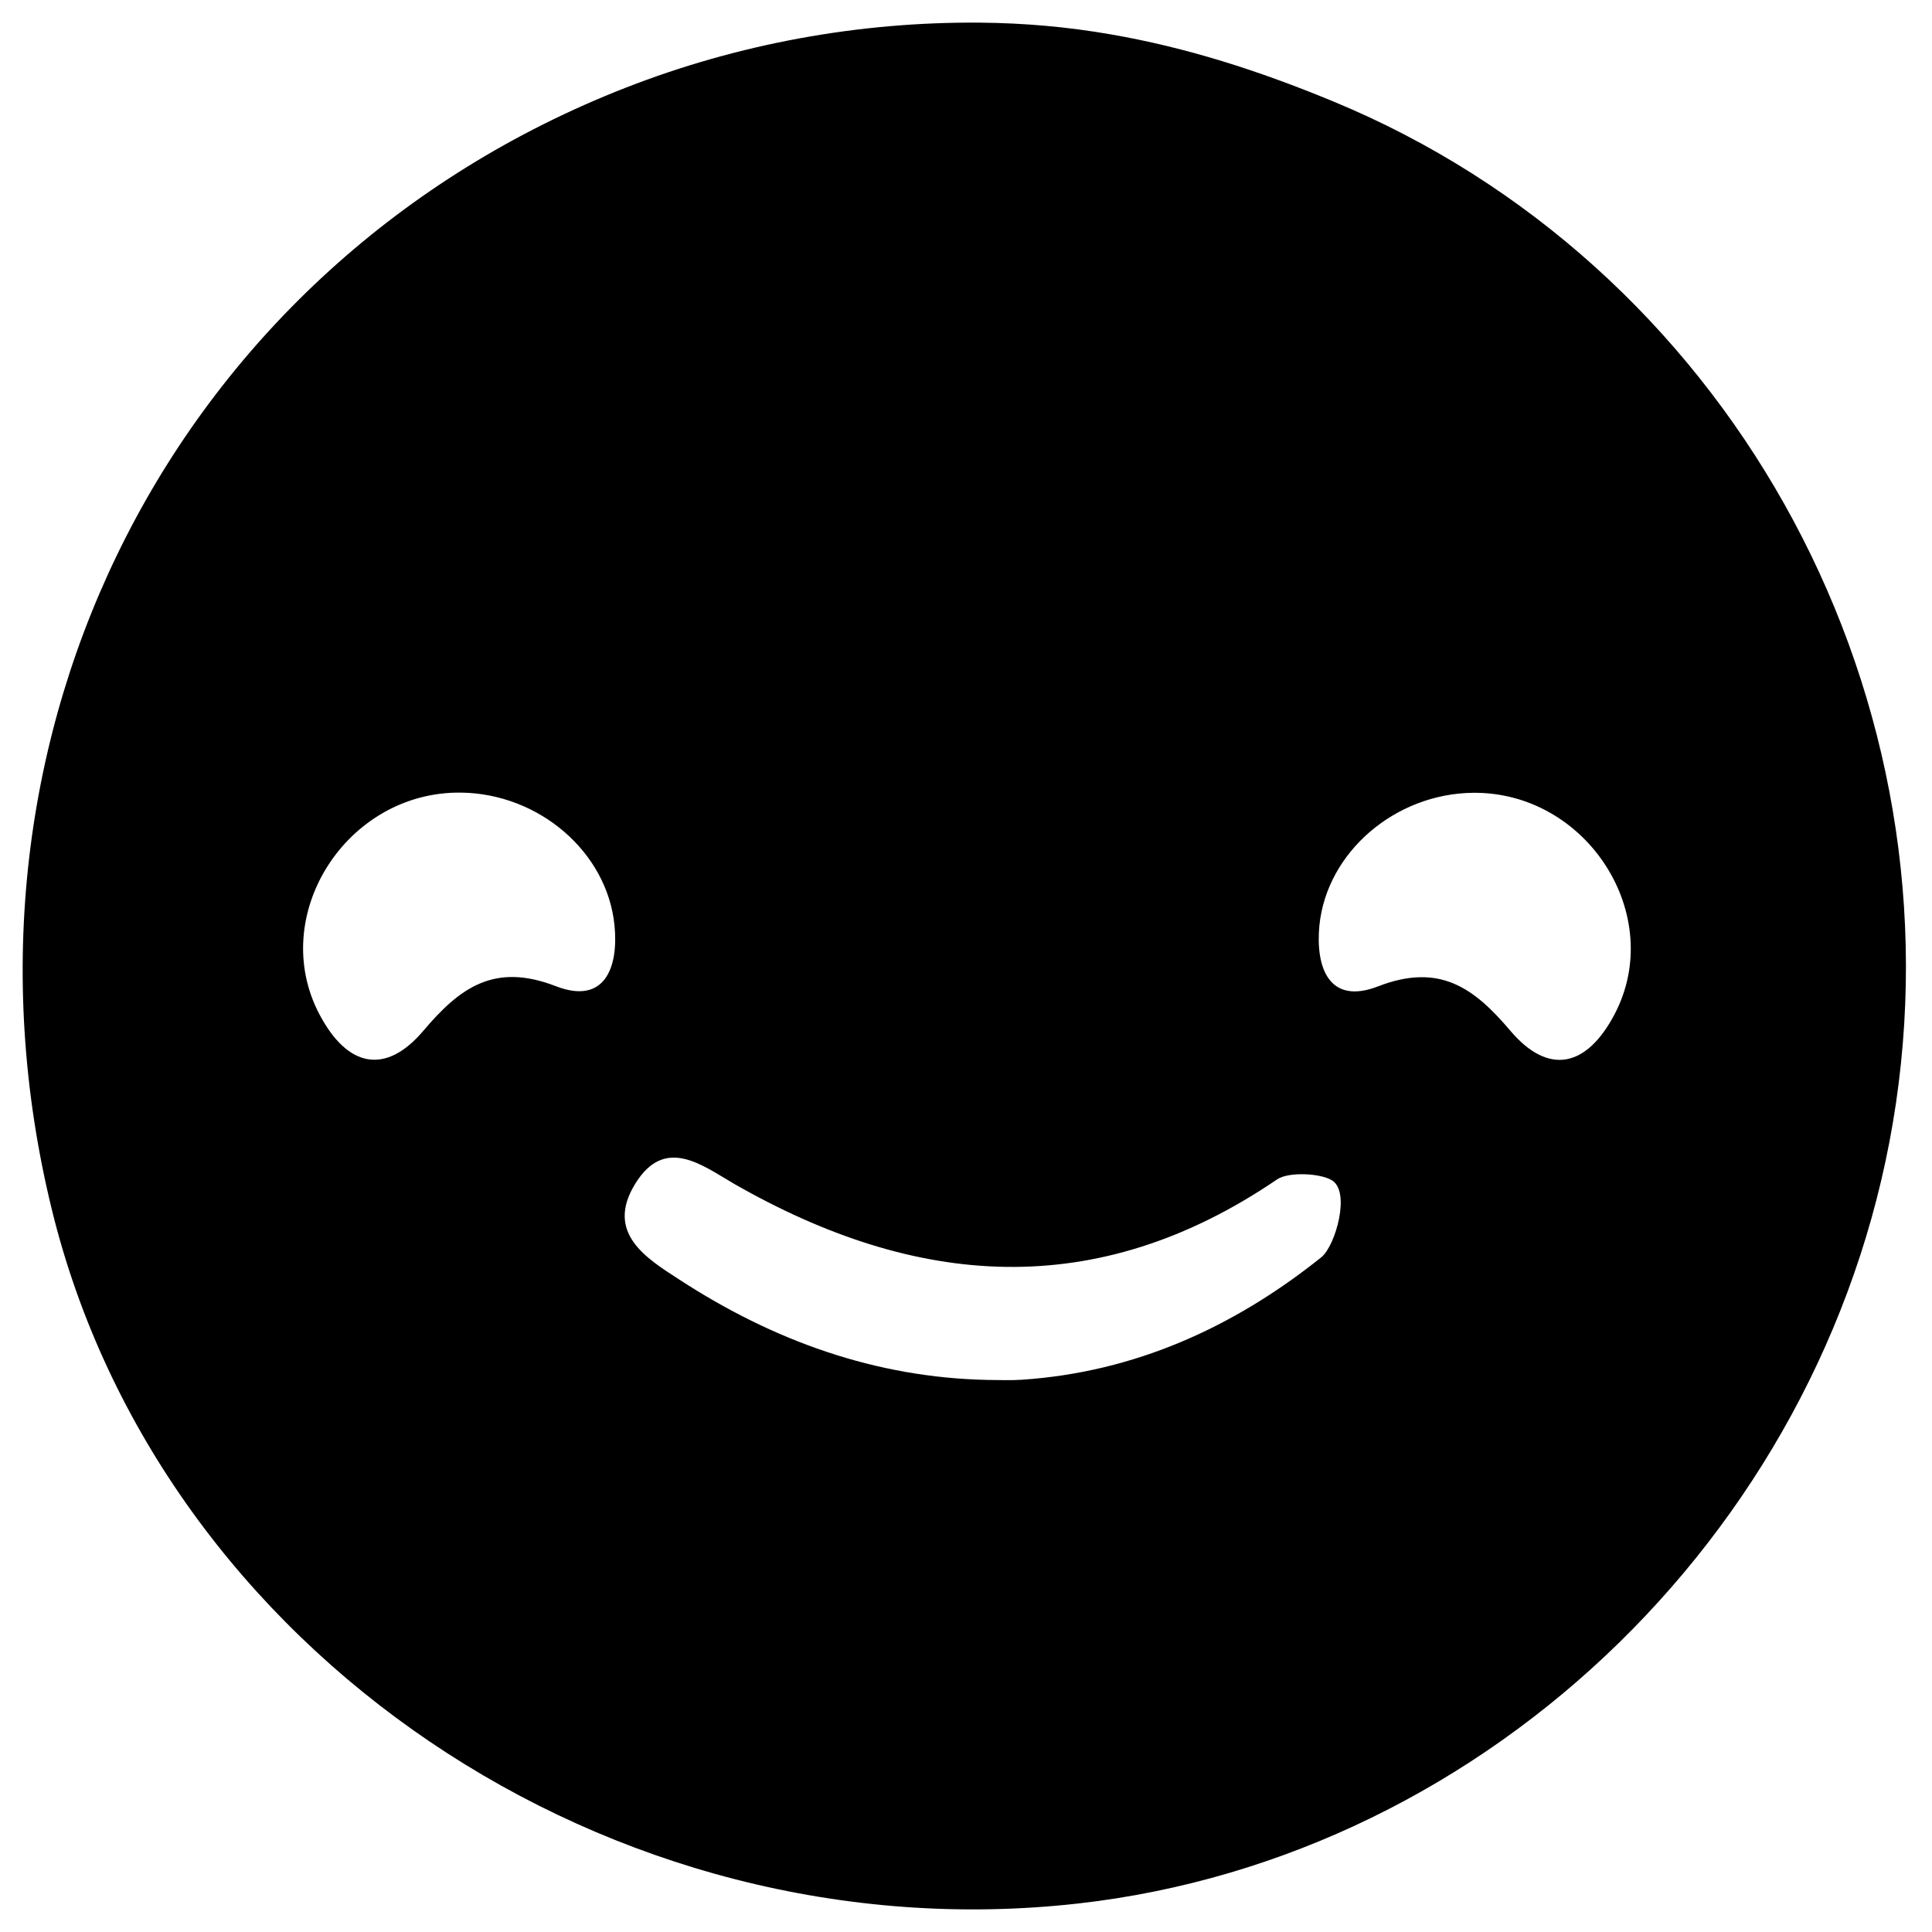 <?xml version="1.0" encoding="utf-8"?>
<!-- Generator: Adobe Illustrator 22.1.0, SVG Export Plug-In . SVG Version: 6.00 Build 0)  -->
<svg version="1.1" id="happy-1" xmlns="http://www.w3.org/2000/svg" xmlns:xlink="http://www.w3.org/1999/xlink" x="0px" y="0px"
	 viewBox="0 0 1024 1024" style="enable-background:new 0 0 1024 1024;" xml:space="preserve">
<path d="M706.5,53.7c-39.4-16.3-77.8-28.6-117.9-35.5c-22.4-3.9-45.4-6-69.3-6.2c-64.1-0.5-128,11.2-187.7,34.5
	C93.1,139.7-34.1,388.9,27.4,640.8c57.2,234.3,296.1,396,544,368.1c219.2-24.7,400.9-202.5,433.5-424.2
	C1037.9,360.8,913.9,139.4,706.5,53.7z M294.6,522.7c-32.5-12.6-50.8,0.7-70.1,23.5c-20,23.7-40.3,19.7-55.2-8.6
	c-27.6-52.4,14.4-118.3,75.1-117.5c41.1,0.5,77.4,31.3,81.3,70.4C327.9,512.5,320.7,532.8,294.6,522.7z M700.3,666.4
	c-46.1,36.9-98.7,60.9-158.8,64.9c-5.9,0.4-11.9,0.1-17.8,0.1c-59.9-1.2-114-20.9-163.5-53.1c-17.3-11.2-39.7-24.7-23.5-50.9
	c15.7-25.5,35.4-9.8,52.3,0c96.5,55.3,192,63,287.9-2.3c6.1-4.1,22.6-3.3,28.9,0.4C716.1,631.4,707.8,660.4,700.3,666.4z
	 M855.7,537.7c-14.9,28.2-35.1,32.3-55.2,8.6c-19.3-22.8-37.6-36.1-70.1-23.5c-26.1,10.1-33.2-10.2-31.1-32.2
	c3.9-39,40.2-69.9,81.3-70.4C841.2,419.5,883.3,485.3,855.7,537.7z"/>
</svg>

